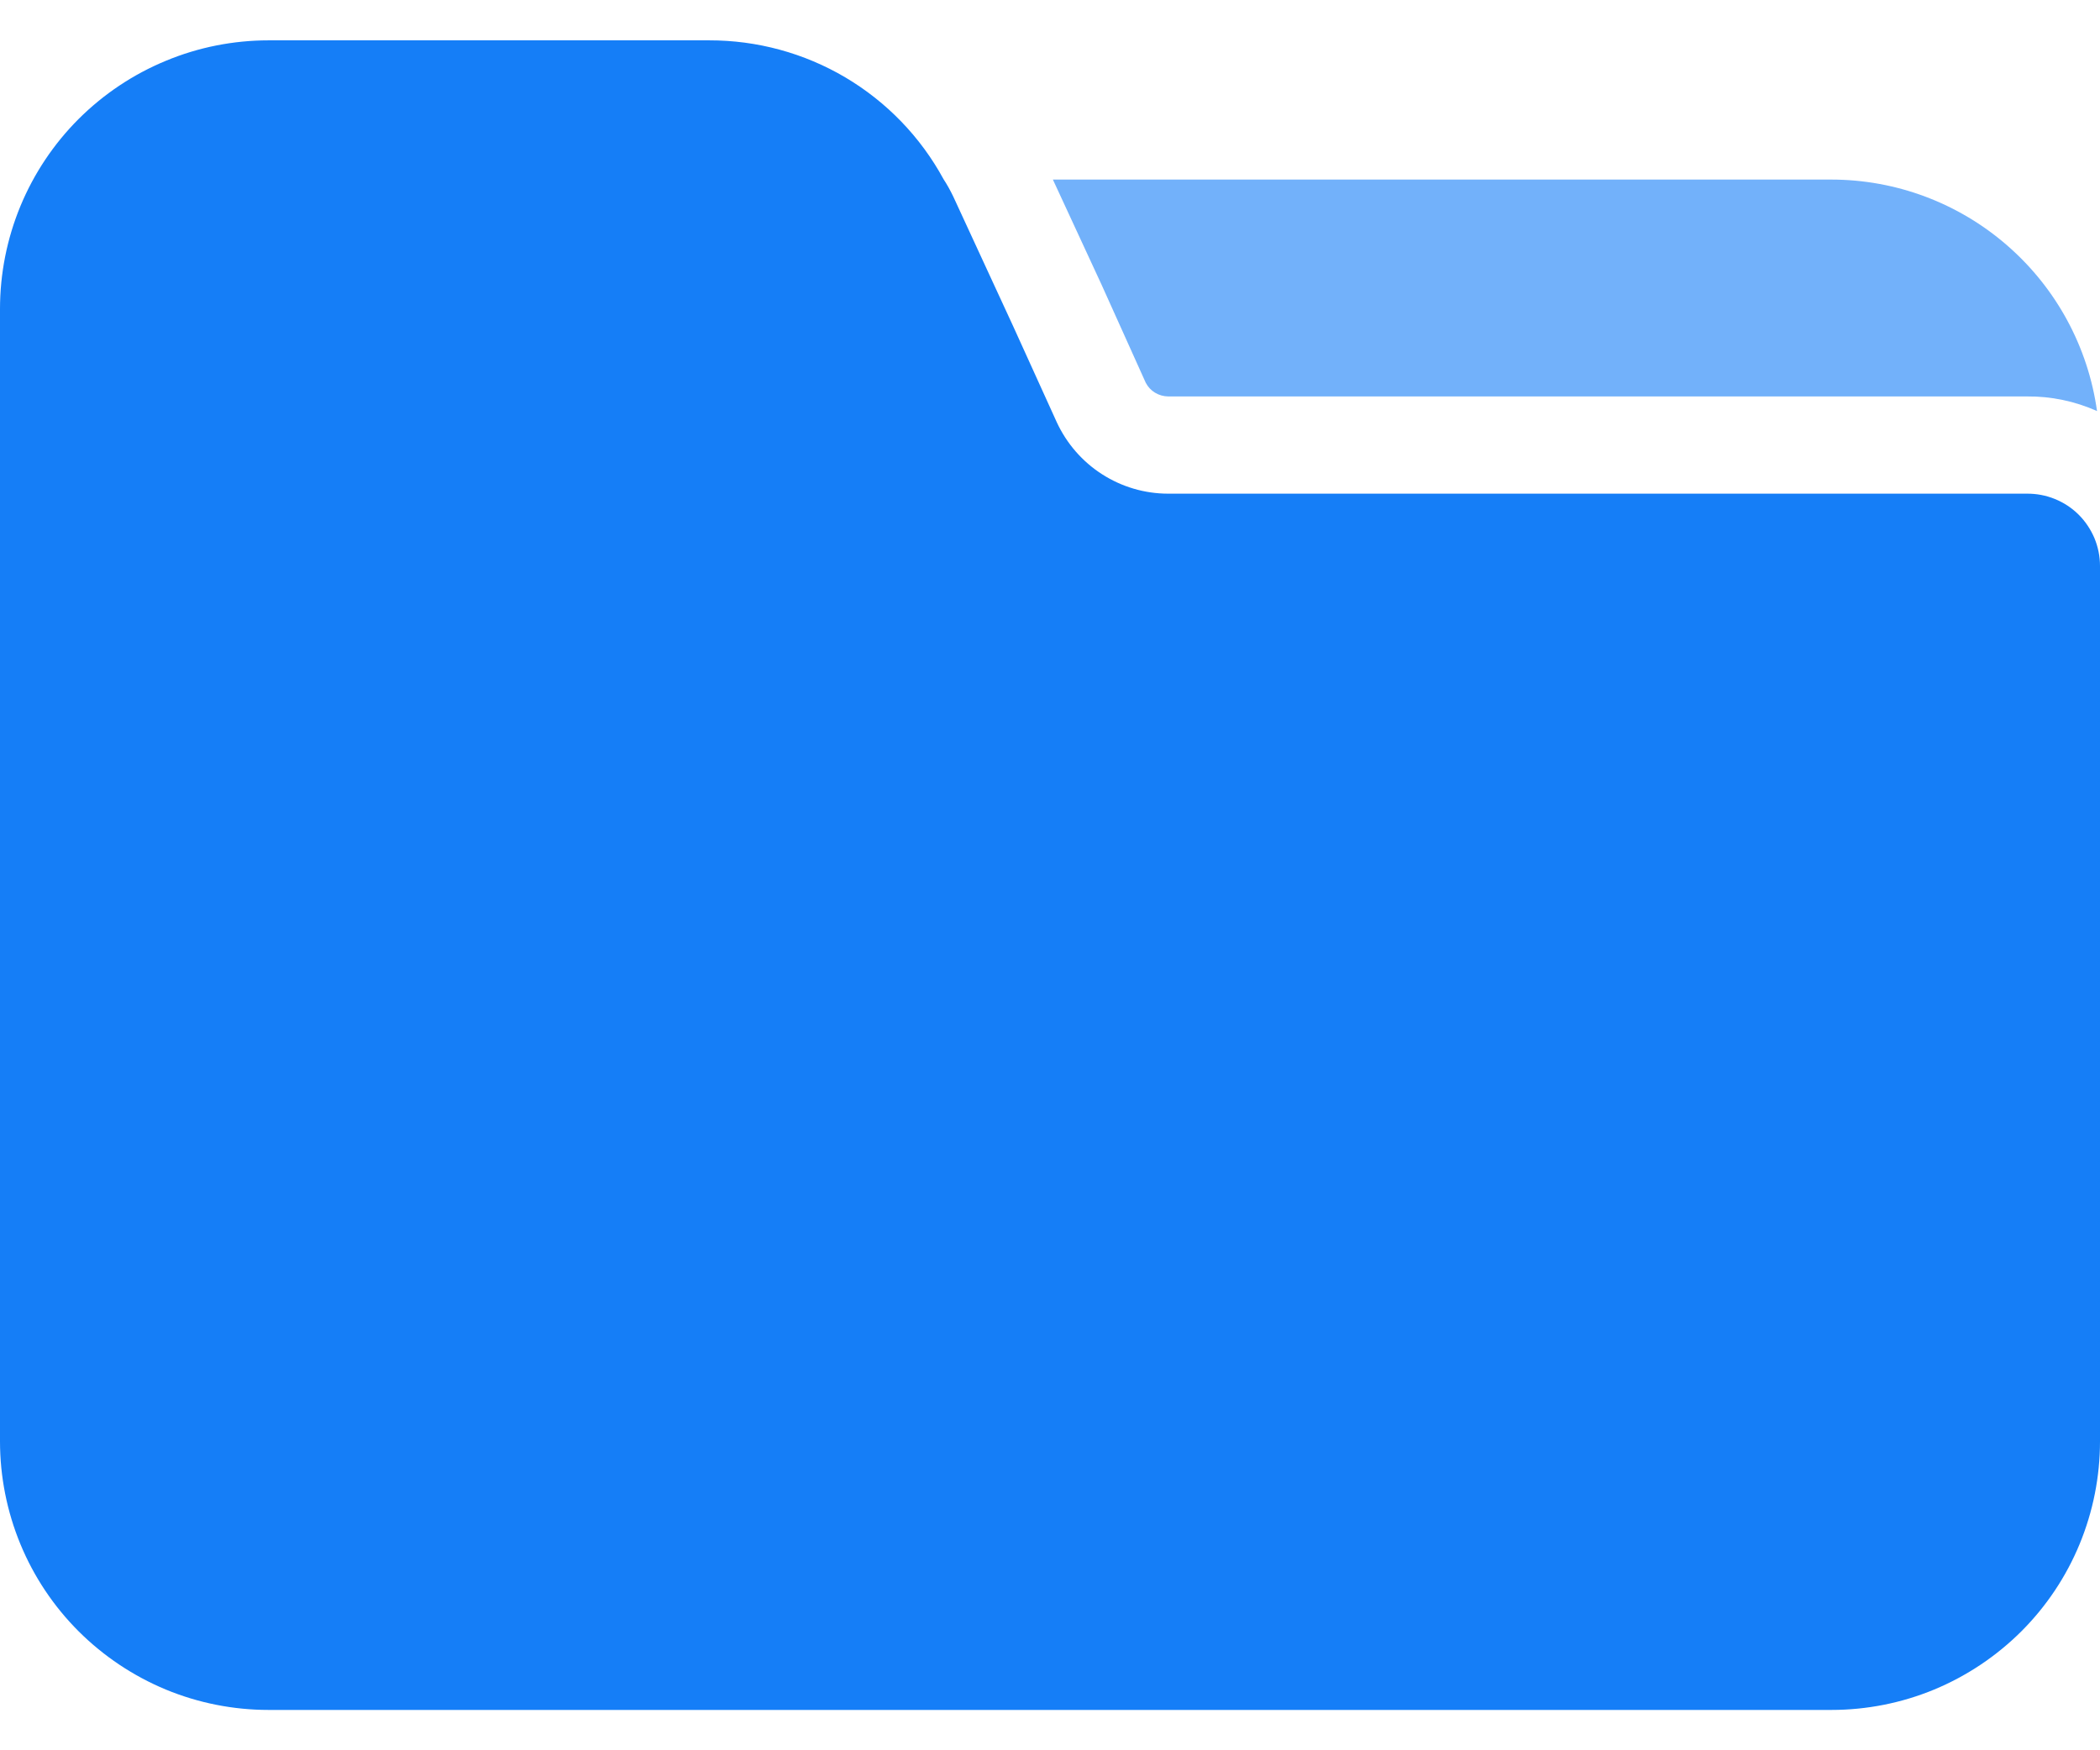 <svg width="24" height="20" viewBox="0 0 24 20" fill="none" xmlns="http://www.w3.org/2000/svg">
<path d="M24 16.469V6.467C24 6.358 23.978 6.249 23.936 6.148C23.893 6.048 23.832 5.956 23.754 5.879C23.676 5.802 23.584 5.742 23.482 5.701C23.381 5.66 23.272 5.64 23.163 5.641H13.351C13.083 5.641 12.821 5.564 12.595 5.419C12.37 5.275 12.191 5.069 12.078 4.826L11.576 3.721L10.895 2.247C10.862 2.178 10.825 2.111 10.783 2.047C10.521 1.565 10.133 1.164 9.662 0.885C9.19 0.606 8.652 0.46 8.104 0.461H3.07C2.667 0.461 2.267 0.54 1.895 0.695C1.522 0.849 1.184 1.075 0.898 1.36C0.613 1.645 0.387 1.984 0.233 2.356C0.079 2.729 -0 3.128 8.13096e-07 3.531V16.469C-0 16.872 0.079 17.271 0.233 17.644C0.387 18.017 0.613 18.355 0.898 18.64C1.184 18.925 1.522 19.151 1.895 19.306C2.267 19.46 2.667 19.539 3.07 19.539H20.93C21.333 19.539 21.733 19.46 22.105 19.306C22.478 19.151 22.816 18.925 23.102 18.64C23.387 18.355 23.613 18.017 23.767 17.644C23.921 17.271 24 16.872 24 16.469Z" fill="#157EF7"/>
<path d="M13.094 4.373C13.118 4.42 13.155 4.46 13.2 4.487C13.246 4.515 13.297 4.529 13.35 4.53H23.163C23.439 4.527 23.713 4.584 23.966 4.697C23.864 3.964 23.5 3.293 22.942 2.807C22.385 2.321 21.67 2.052 20.93 2.052H12.033L12.591 3.257L13.094 4.373Z" fill="#157EF7" fill-opacity="0.6"/>
</svg>

